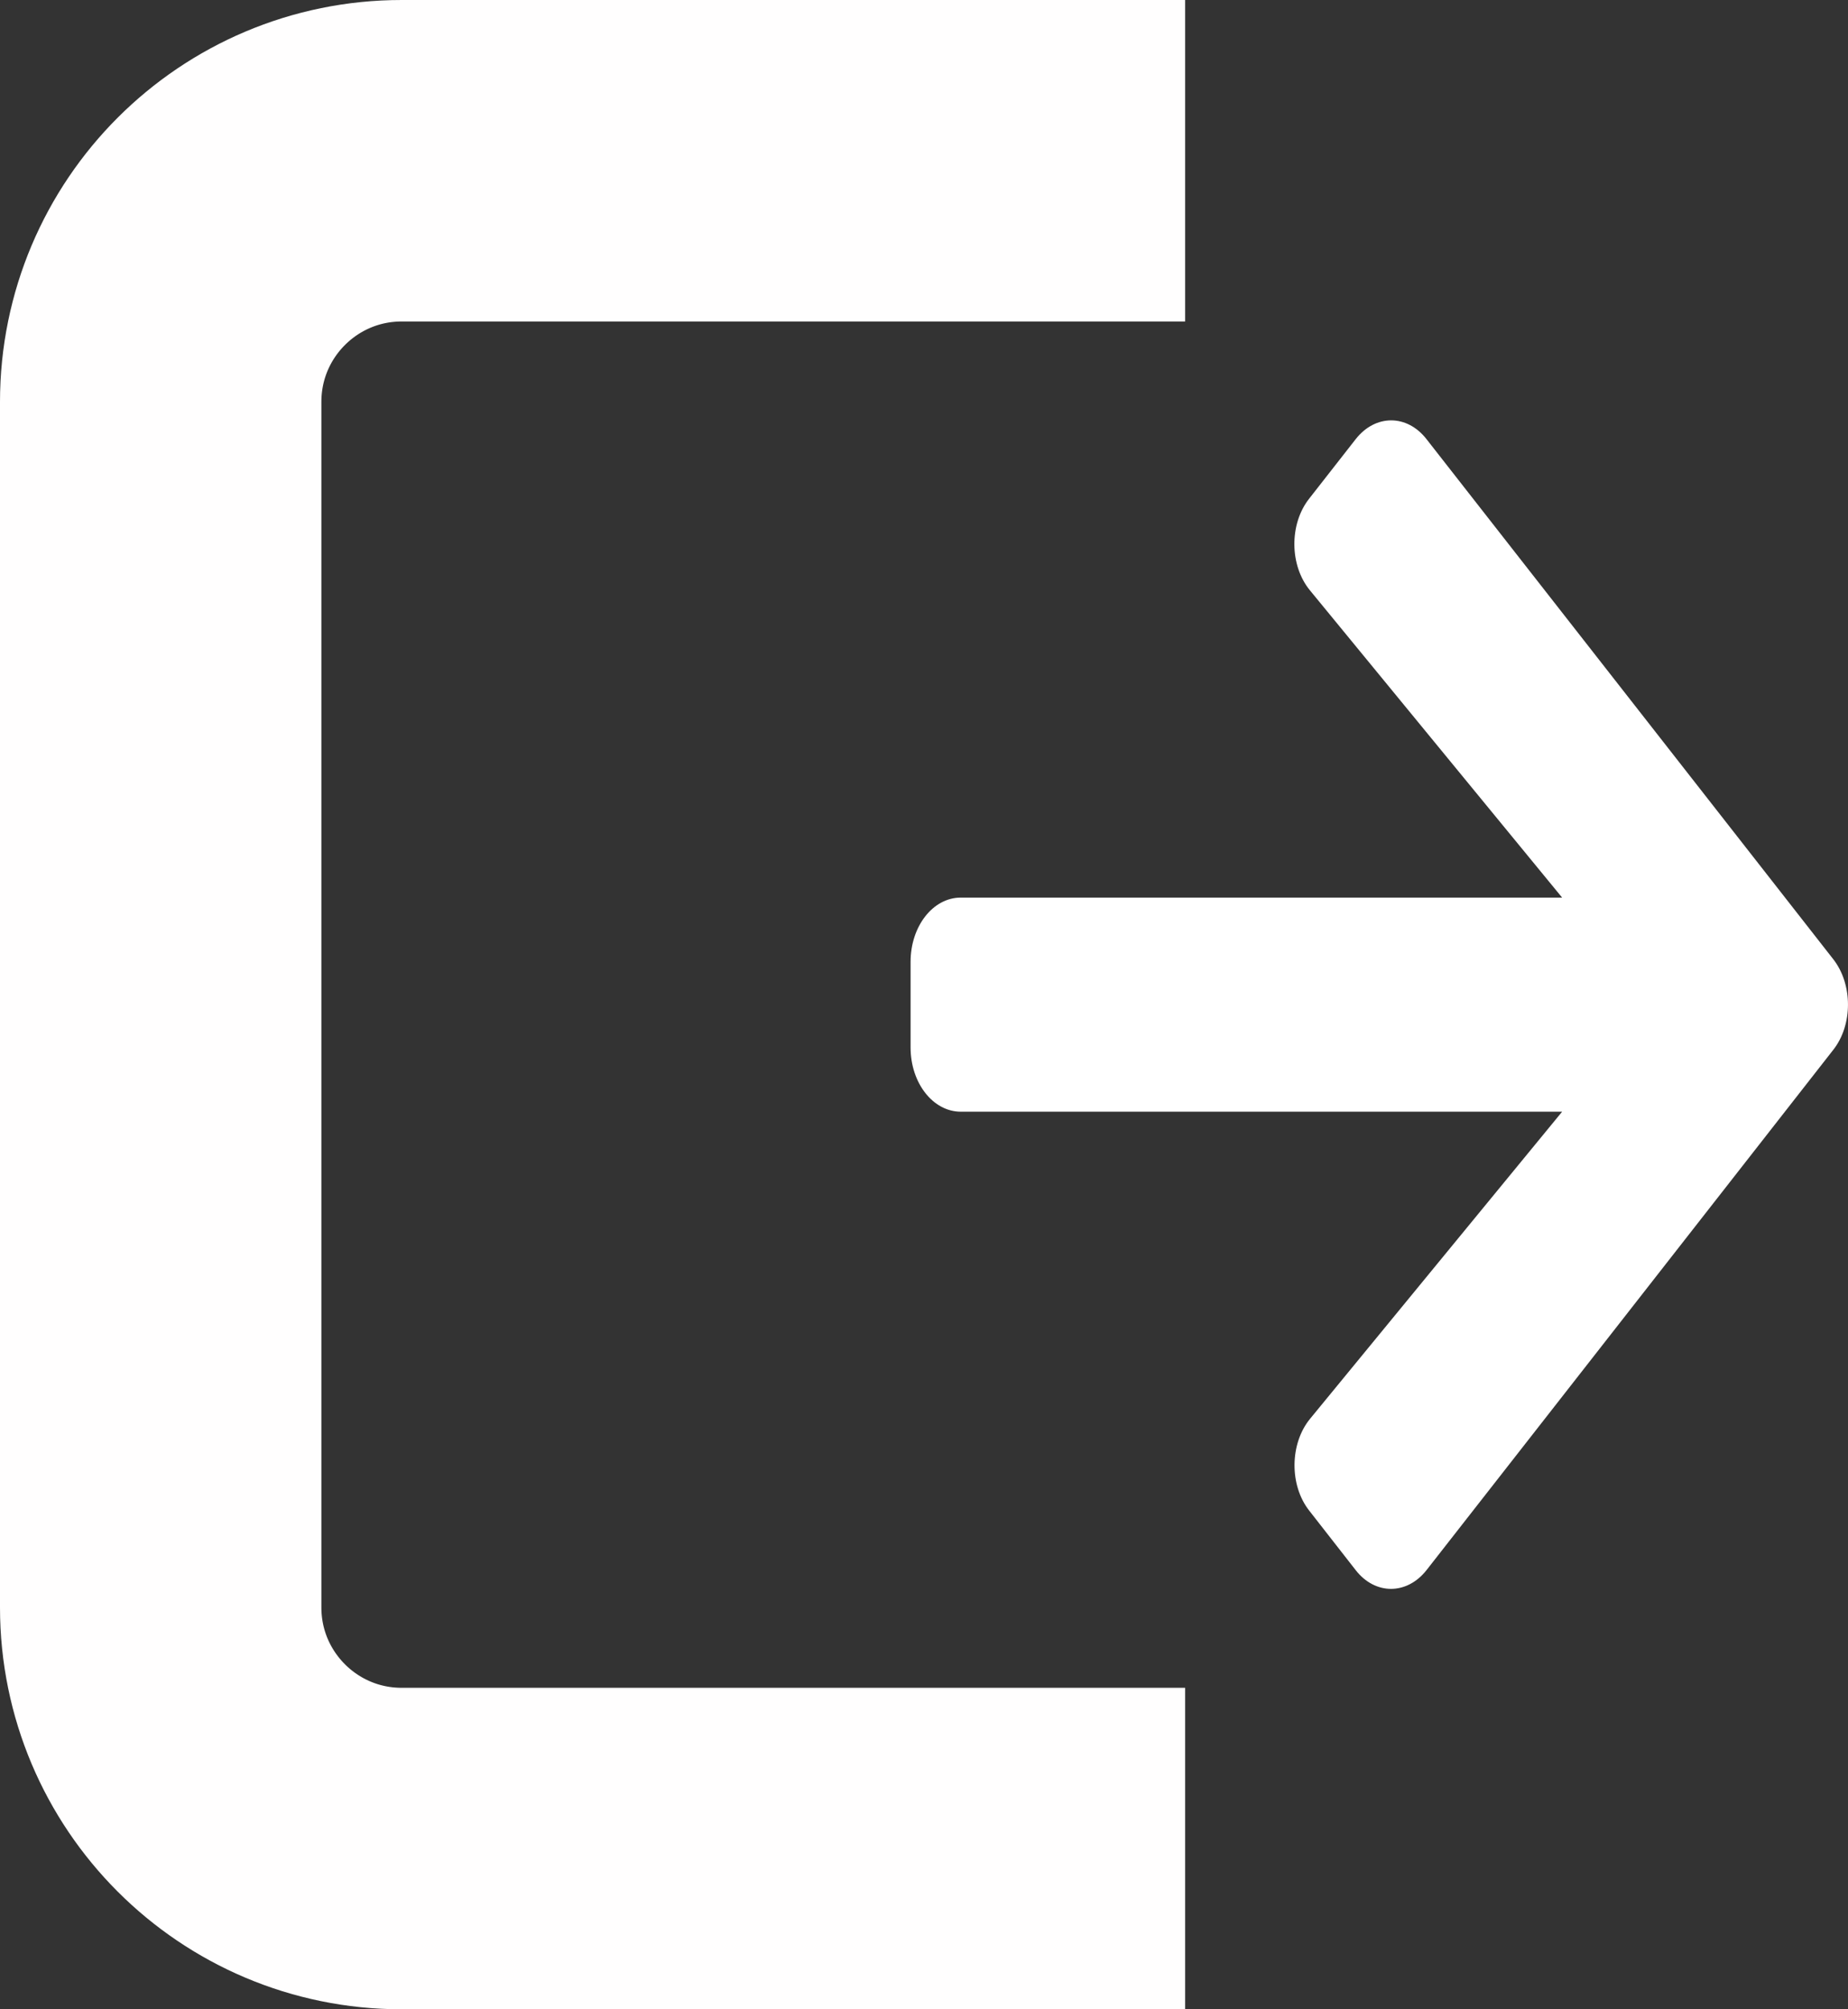 <svg width="23" height="25" viewBox="0 0 23 25" fill="none" xmlns="http://www.w3.org/2000/svg">
<rect x="0" y="0" width="23" height="25" fill="#333333" stroke="none"/>
<path d="M14.75 2H5C3.343 2 2 3.343 2 5V20C2 21.657 3.343 23 5 23H14.75" stroke="#FFFEFE" stroke-width="4"/>
<path d="M16.294 6.204L16.872 5.465C17.117 5.152 17.512 5.152 17.755 5.465L22.816 11.934C23.061 12.247 23.061 12.753 22.816 13.063L17.755 19.535C17.51 19.847 17.114 19.847 16.872 19.535L16.294 18.795C16.046 18.479 16.052 17.963 16.304 17.654L19.442 13.832H11.958C11.612 13.832 11.333 13.475 11.333 13.033V11.967C11.333 11.524 11.612 11.168 11.958 11.168H19.442L16.304 7.346C16.049 7.037 16.044 6.521 16.294 6.204Z" fill="white"/>
</svg>
